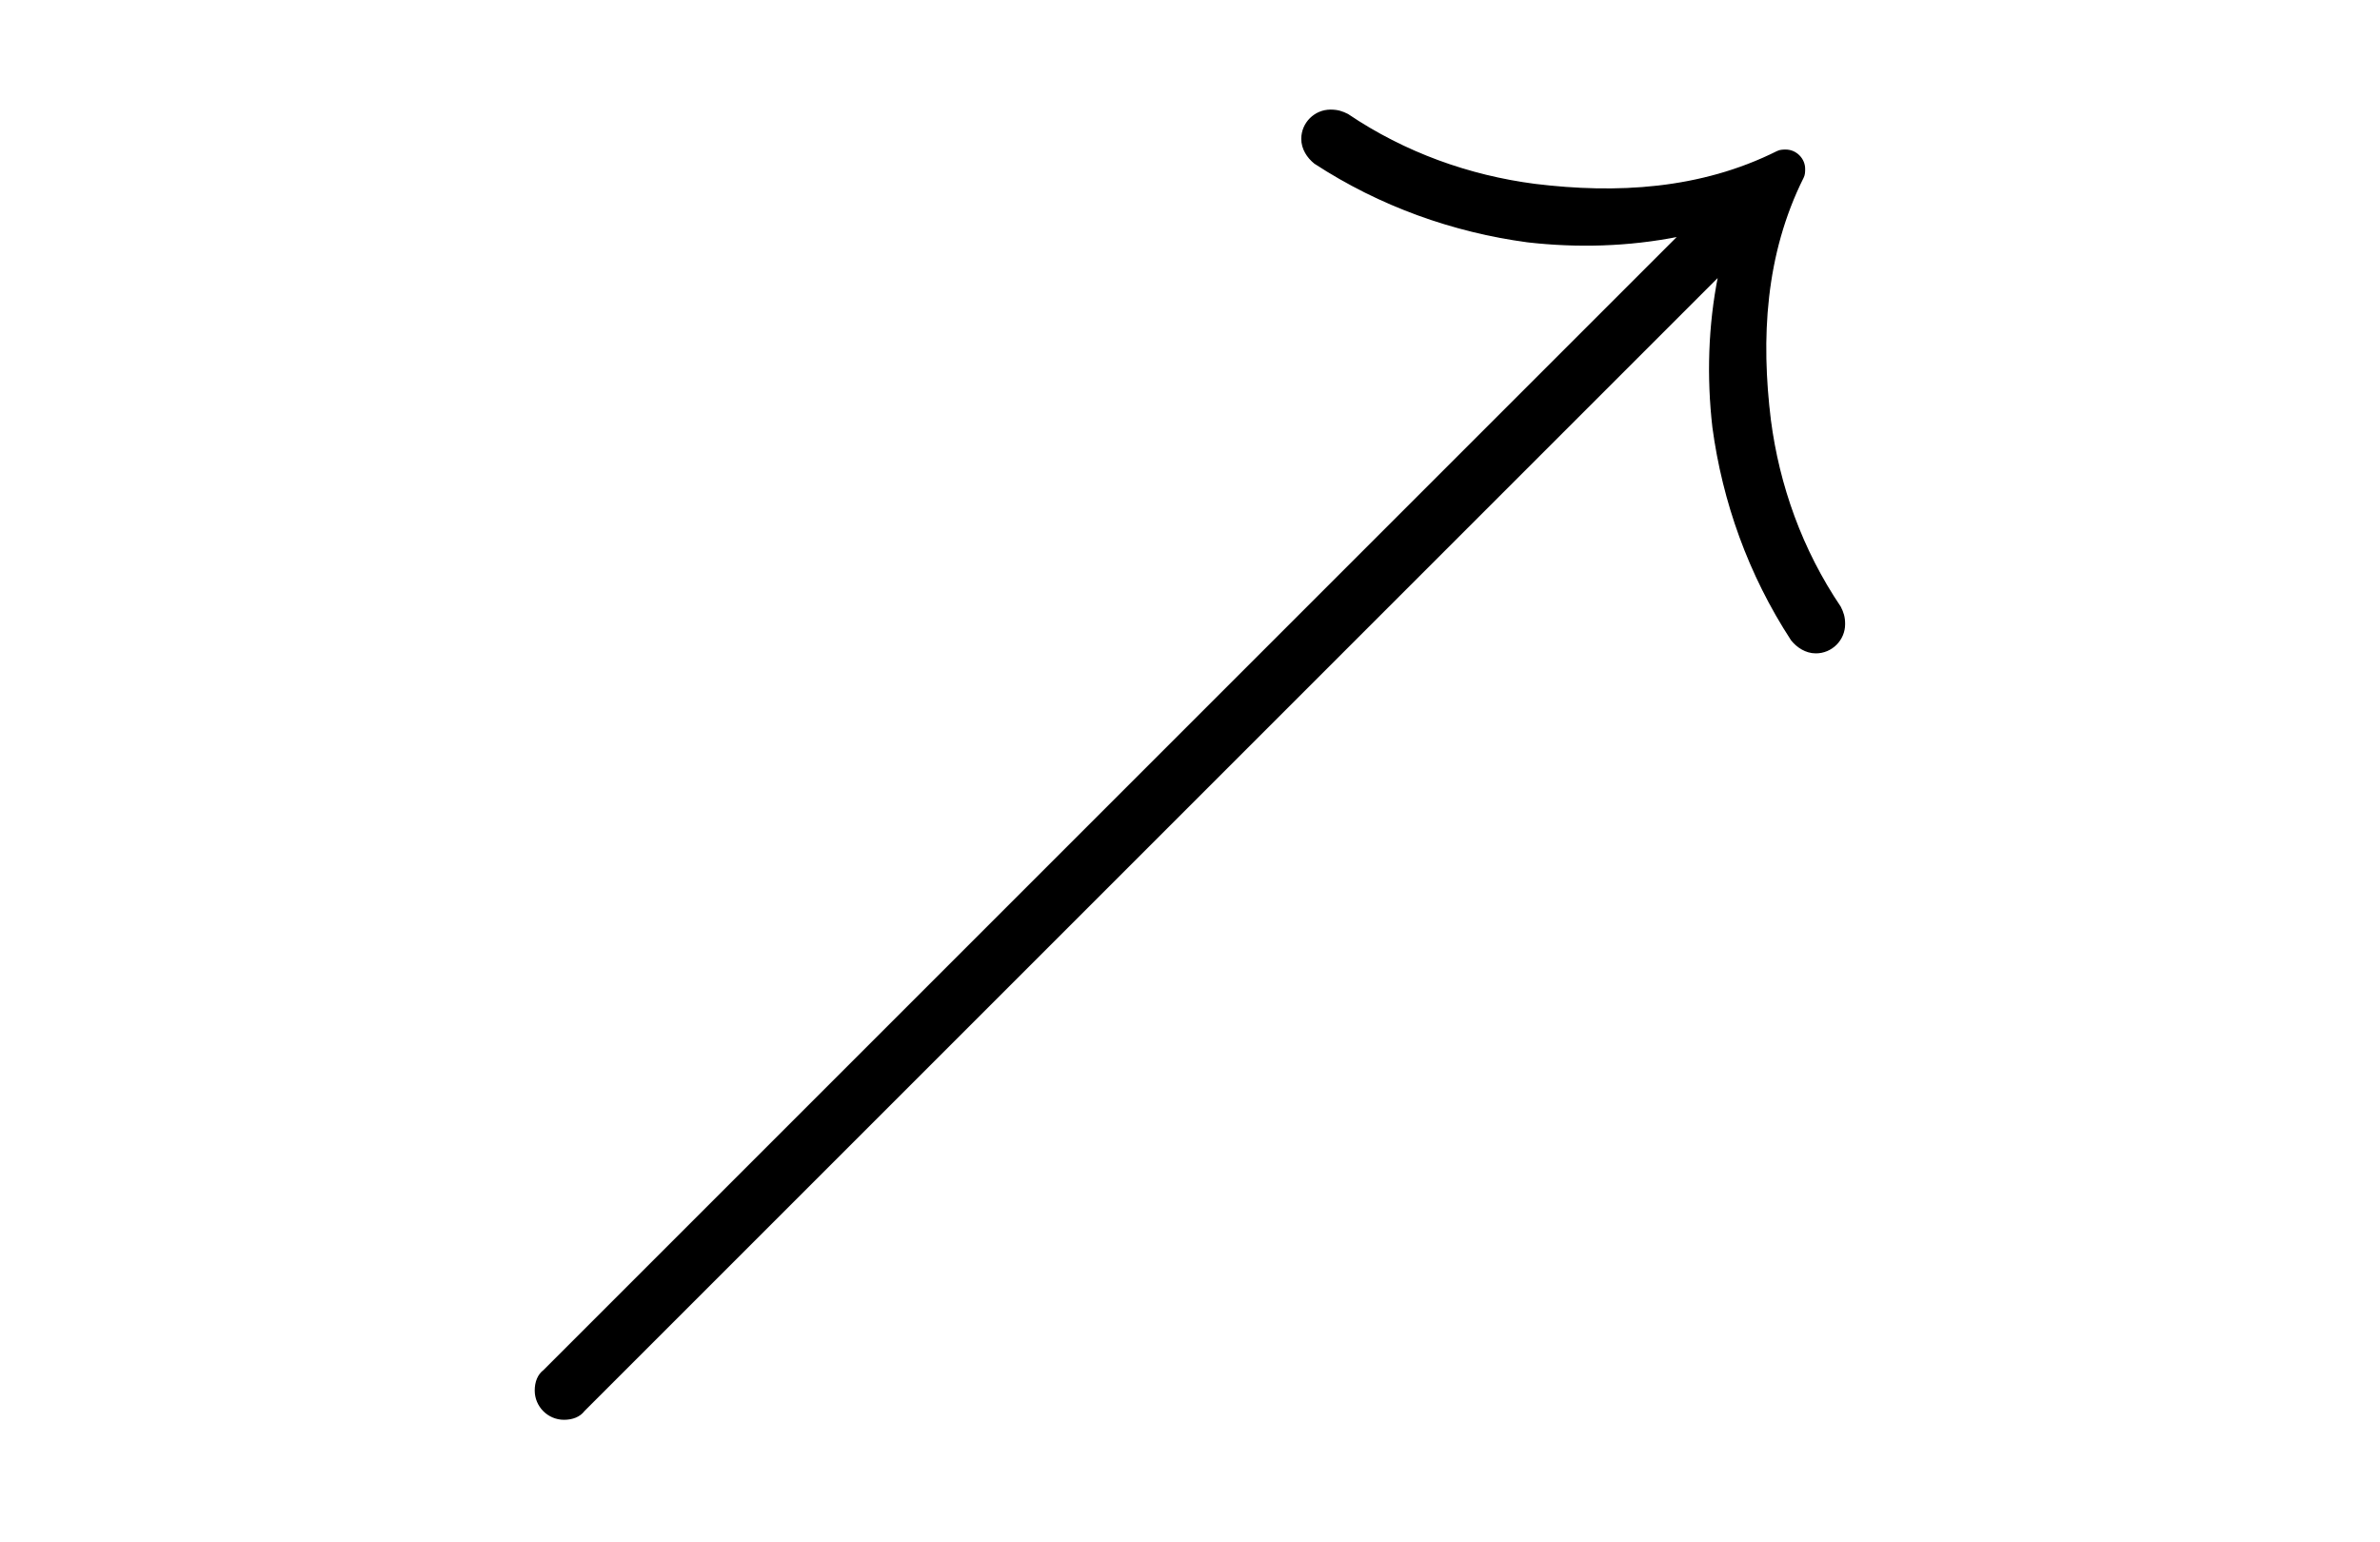<svg xmlns:xlink="http://www.w3.org/1999/xlink" width="3.872ex" height="2.509ex" style="vertical-align: -0.671ex;" viewBox="0 -791.3 1667.1 1080.4" role="img" focusable="false" xmlns="http://www.w3.org/2000/svg" aria-labelledby="MathJax-SVG-1-Title">
<defs aria-hidden="true">
<path stroke-width="1" id="E1-LATINMODERNMAIN-2197" d="M959 354c0 -11 -9 -20 -20 -20c-7 0 -13 4 -17 9c-30 46 -48 97 -55 149c-4 35 -3 71 4 106l-795 -795c-3 -4 -8 -6 -14 -6c-11 0 -20 9 -20 20c0 6 2 11 6 14l795 795c-35 -7 -71 -8 -106 -4c-52 7 -103 25 -149 55c-5 4 -9 10 -9 17c0 11 9 20 20 20c5 0 8 -1 12 -3 c40 -27 85 -43 131 -49c57 -7 116 -4 170 23c2 1 4 1 6 1c7 0 13 -6 13 -13c0 -2 0 -4 -1 -6c-27 -54 -30 -113 -23 -170c6 -46 22 -91 49 -131c2 -4 3 -7 3 -12Z"></path>
</defs>
<g stroke="currentColor" fill="currentColor" stroke-width="0" transform="matrix(1 0 0 -1 0 0)" aria-hidden="true">
 <use xlink:href="#E1-LATINMODERNMAIN-2197" x="333" y="0"></use>
</g>
</svg>